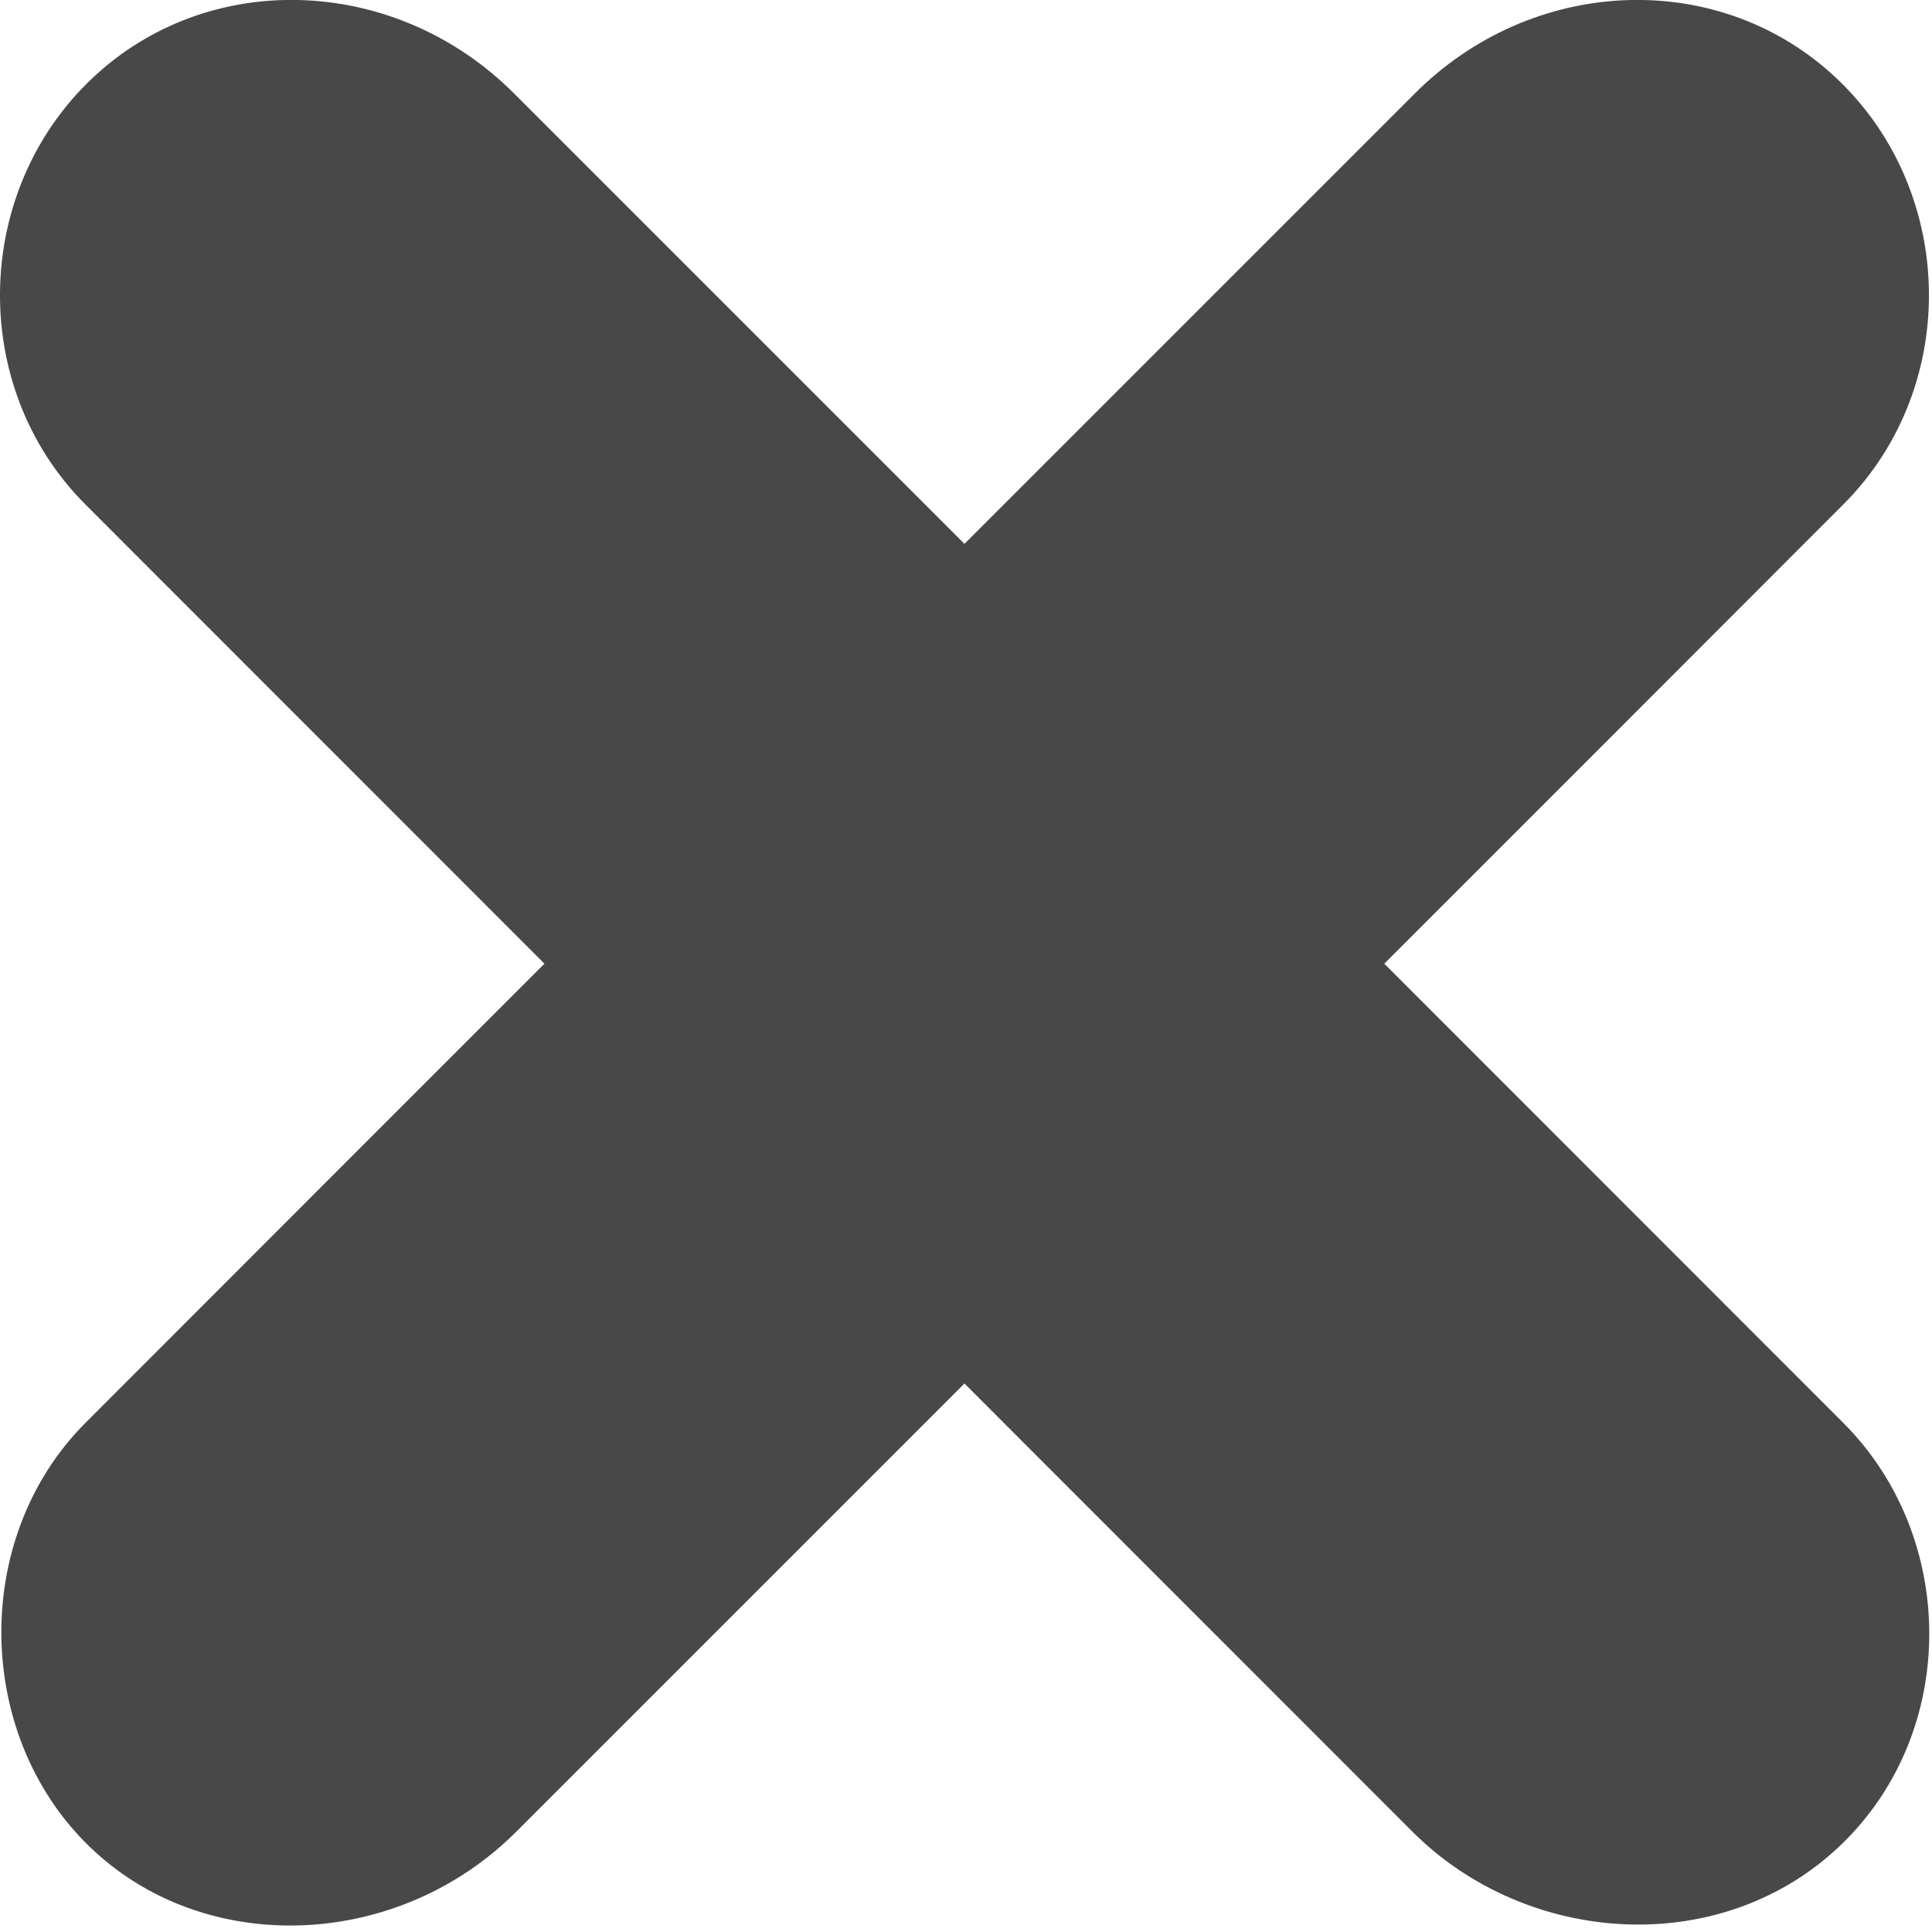 <svg width="10" height="10" viewBox="0 0 10 10" fill="none" xmlns="http://www.w3.org/2000/svg">
<path id="Vector" d="M7.165 4.988C7.165 4.988 9.539 2.614 9.54 2.612C10.158 1.995 10.126 0.959 9.476 0.378C8.869 -0.165 7.924 -0.118 7.323 0.484L4.992 2.815L2.66 0.483C2.059 -0.118 1.113 -0.165 0.507 0.378C-0.142 0.959 -0.173 1.997 0.443 2.612L2.818 4.988C2.818 4.988 0.446 7.36 0.443 7.364C-0.159 7.966 -0.133 9.013 0.492 9.585C1.089 10.132 2.068 10.085 2.672 9.481L4.992 7.161L7.311 9.481C7.907 10.077 8.92 10.143 9.537 9.541C10.139 8.954 10.131 7.954 9.54 7.364L7.165 4.988Z" fill="#484848"/>
</svg>
